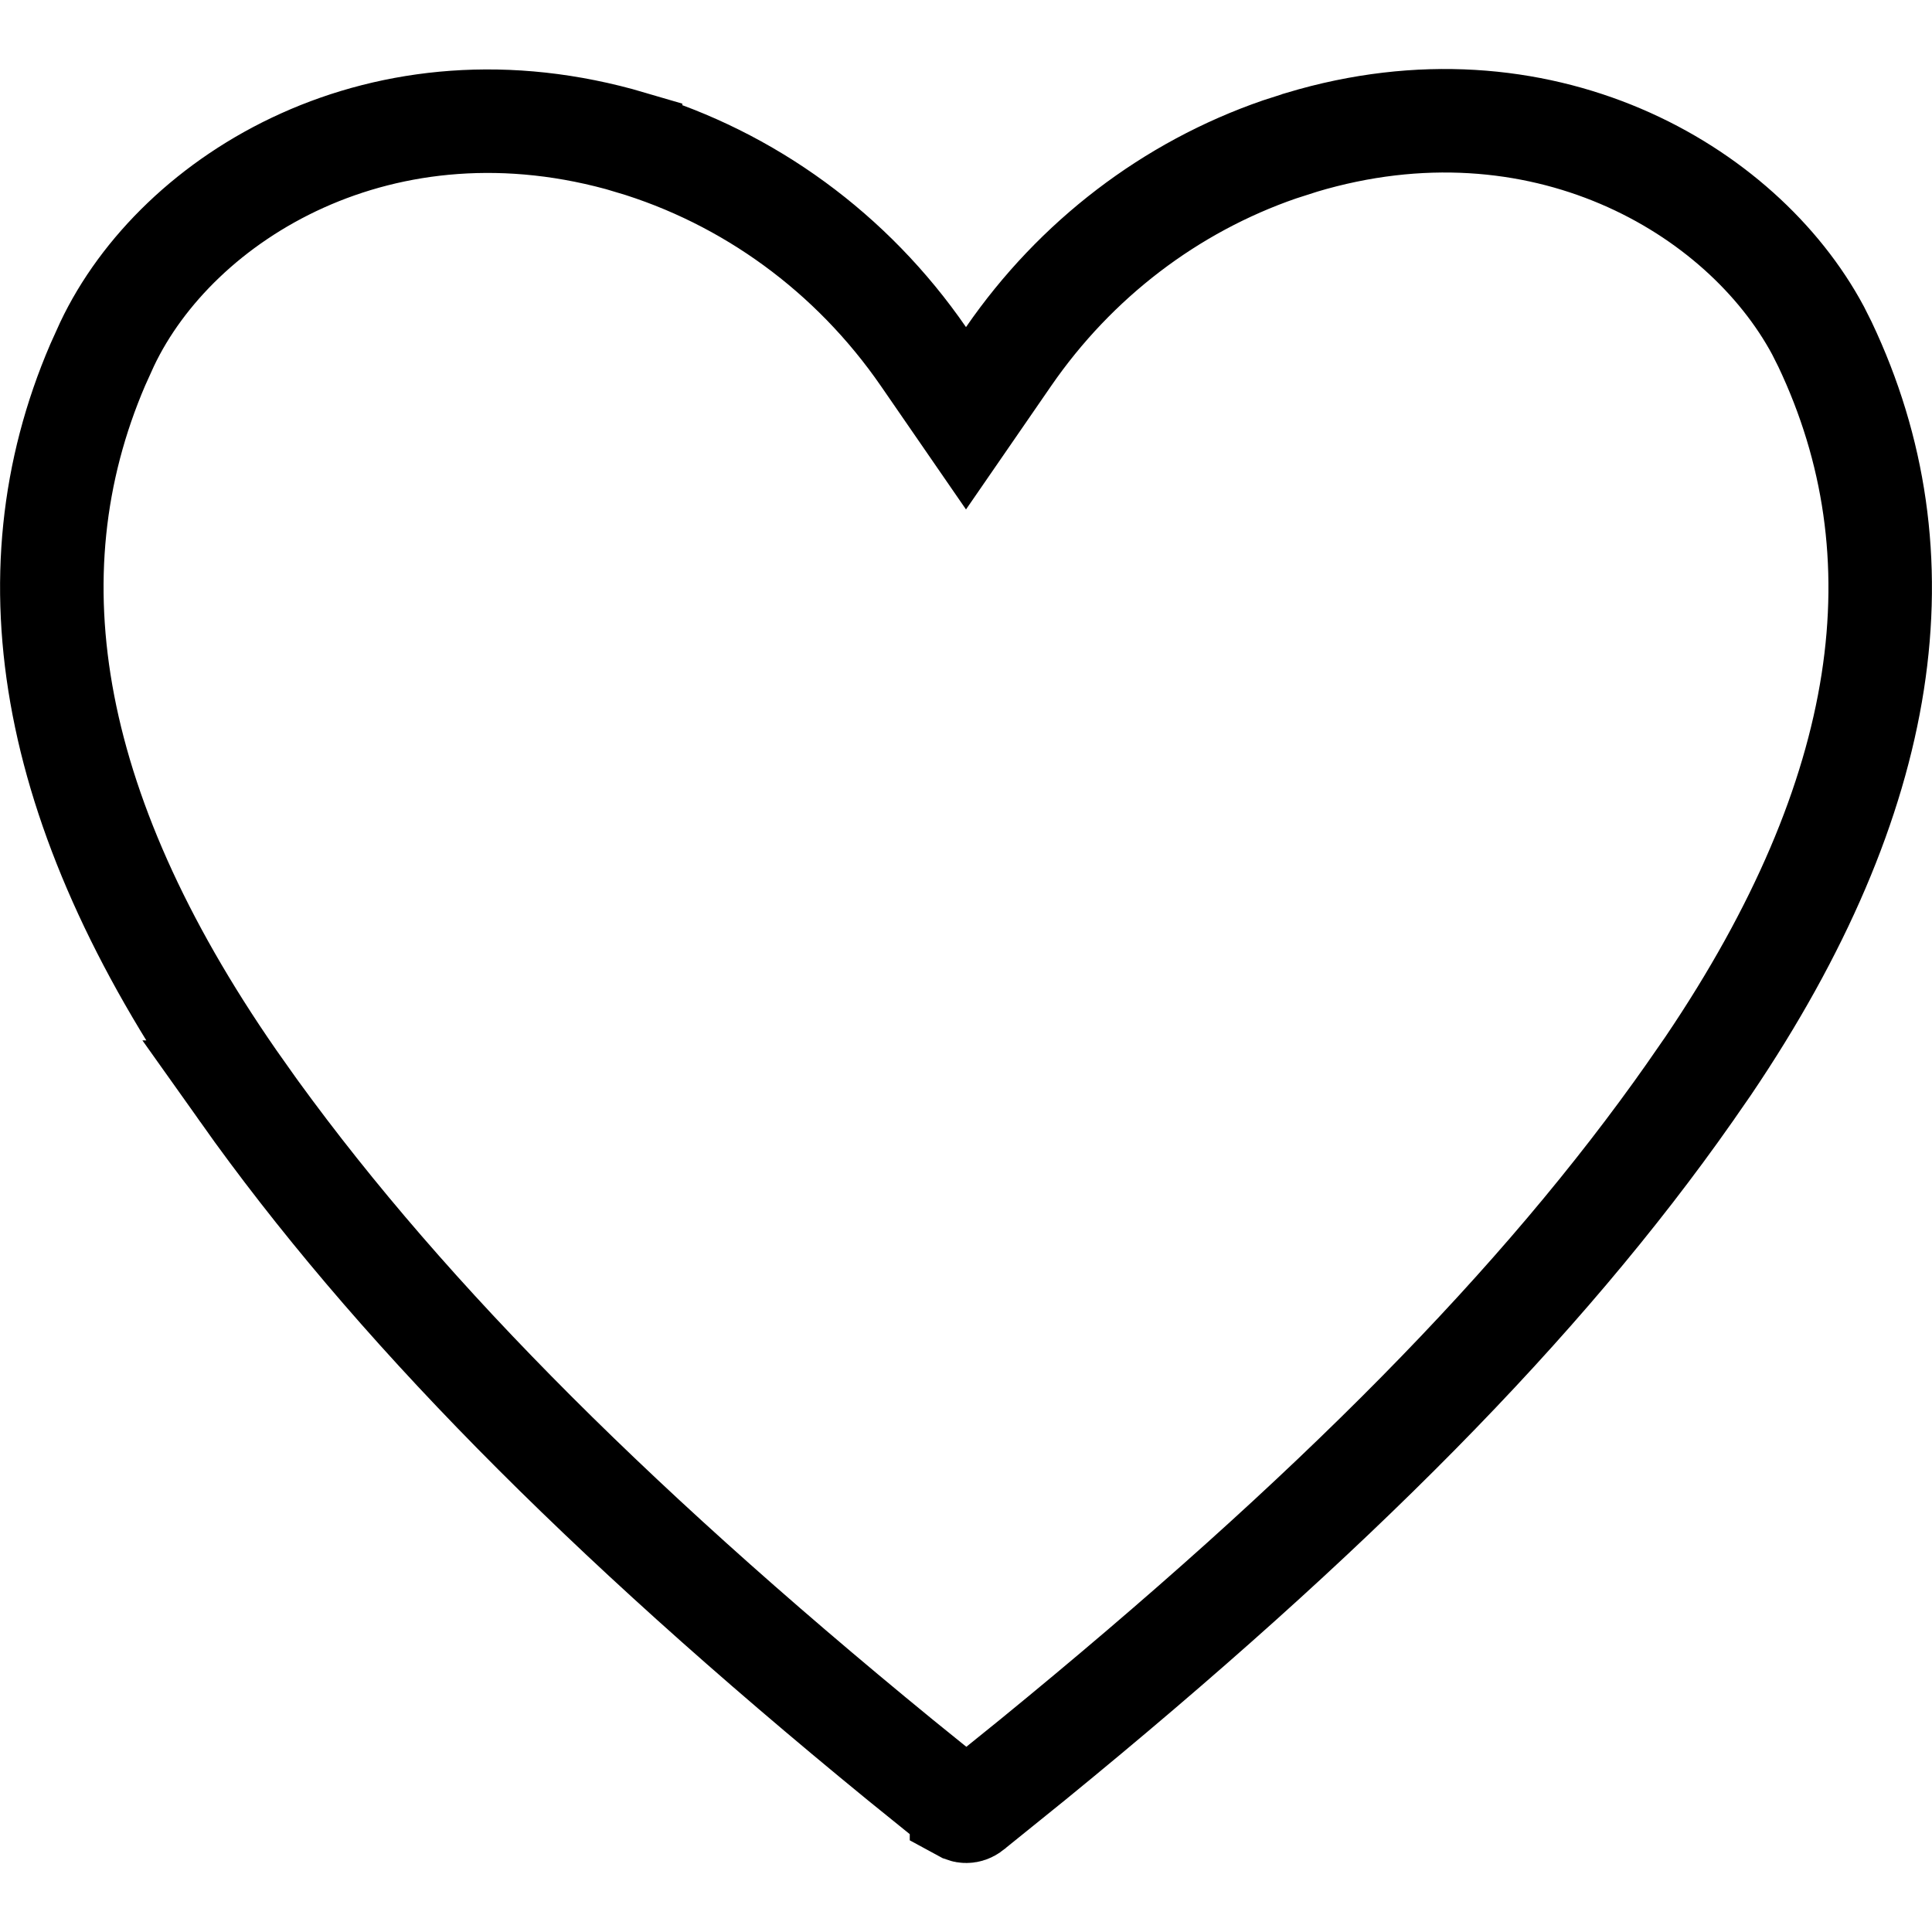 <svg width="16" height="16" viewBox="0 0 28 26" stroke="currentColor" fill="none" xmlns="http://www.w3.org/2000/svg">
<path d="M18.862 1.063C22.318 0.026 25.243 1.729 26.348 3.789L26.449 3.99C27.892 7.031 27.416 10.513 24.757 14.447L24.492 14.829L24.491 14.831C22.347 17.887 19.313 20.954 14.962 24.507L14.074 25.224L14.073 25.225C14.051 25.242 14.026 25.25 14.004 25.25C13.993 25.25 13.981 25.248 13.97 25.244L13.935 25.225L13.935 25.224L13.046 24.505C8.69 20.943 5.661 17.854 3.515 14.828H3.516C0.708 10.865 0.098 7.355 1.417 4.286L1.551 3.99C2.566 1.845 5.558 0.008 9.139 1.063V1.064C10.849 1.573 12.347 2.665 13.383 4.167L14 5.062L14.617 4.167C15.588 2.759 16.964 1.711 18.542 1.166L18.86 1.064L18.862 1.063Z" stroke-width="1.5"/>
</svg>
